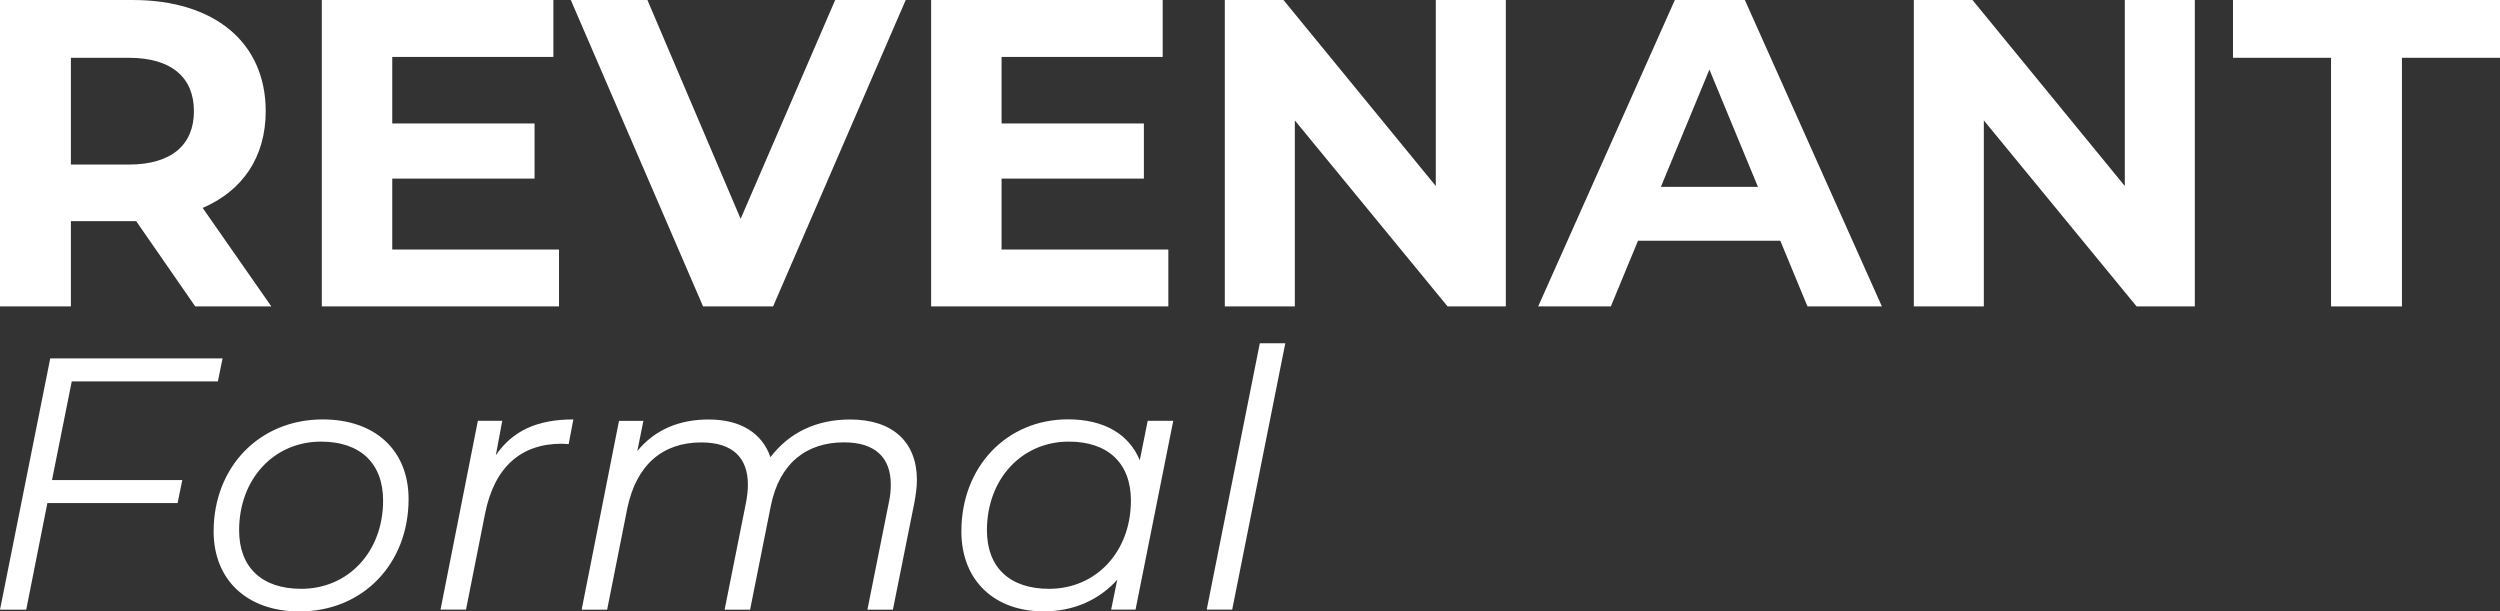 <?xml version="1.0" encoding="UTF-8"?>
<svg id="Layer_2" data-name="Layer 2" xmlns="http://www.w3.org/2000/svg" viewBox="0 0 341.36 83.49">
  <rect x="0" y="0" width="341.36" height="83.49" fill="#333333" stroke="none"/>
  <defs>
    <style>
      .cls-1 {
        fill: #fff;
      }
    </style>
  </defs>
  <g id="Layer_1-2" data-name="Layer 1">
    <g>
      <path class="cls-1" d="m26.66,41.84l-8.07-11.65h-8.91v11.65H0V0h18.11c11.18,0,18.17,5.8,18.17,15.18,0,6.28-3.17,10.88-8.61,13.21l9.38,13.45h-10.4ZM17.57,7.89h-7.89v14.58h7.89c5.92,0,8.91-2.75,8.91-7.29s-2.99-7.29-8.91-7.29Z"/>
      <path class="cls-1" d="m76.33,34.07v7.77h-32.39V0h31.62v7.77h-22v9.09h19.43v7.53h-19.43v9.68h22.77Z"/>
      <path class="cls-1" d="m123.67,0l-18.11,41.84h-9.56L77.94,0h10.46l12.73,29.88L114.04,0h9.62Z"/>
      <path class="cls-1" d="m159.53,34.07v7.77h-32.39V0h31.62v7.77h-22v9.09h19.43v7.53h-19.43v9.68h22.77Z"/>
      <path class="cls-1" d="m205.61,0v41.84h-7.95l-20.86-25.4v25.4h-9.56V0h8.01l20.8,25.4V0h9.56Z"/>
      <path class="cls-1" d="m243.09,32.87h-19.43l-3.71,8.97h-9.92L228.69,0h9.56l18.71,41.84h-10.16l-3.71-8.97Zm-3.05-7.35l-6.63-16.02-6.63,16.02h13.27Z"/>
      <path class="cls-1" d="m299.69,0v41.84h-7.95l-20.86-25.4v25.4h-9.56V0h8.01l20.8,25.4V0h9.56Z"/>
      <path class="cls-1" d="m318.29,7.89h-13.39V0h36.46v7.89h-13.39v33.95h-9.68V7.89Z"/>
      <path class="cls-1" d="m9.8,52.07l-2.7,13.48h17.79l-.64,3.14H6.47l-2.89,14.56H0l6.86-34.31h23.53l-.64,3.14H9.8Z"/>
      <path class="cls-1" d="m29.17,72.56c0-8.77,6.23-15.29,14.9-15.29,7.16,0,11.72,4.22,11.72,10.88,0,8.82-6.23,15.34-14.9,15.34-7.16,0-11.72-4.31-11.72-10.93Zm23.14-4.22c0-5.05-3.09-8.04-8.48-8.04-6.42,0-11.18,5.1-11.18,12.11,0,5.05,3.09,7.99,8.48,7.99,6.42,0,11.18-5.05,11.18-12.06Z"/>
      <path class="cls-1" d="m78.29,57.26l-.64,3.38c-.34,0-.59-.05-.98-.05-5.49,0-9.17,3.14-10.44,9.56l-2.6,13.09h-3.48l5.1-25.78h3.33l-.88,4.71c2.3-3.38,5.69-4.9,10.59-4.9Z"/>
      <path class="cls-1" d="m125.2,65.55c0,.93-.15,1.96-.34,3.04l-2.94,14.66h-3.48l2.94-14.71c.2-.88.25-1.67.25-2.4,0-3.63-2.11-5.74-6.37-5.74-5.15,0-8.82,2.84-10,8.63l-2.84,14.22h-3.48l2.94-14.71c.15-.83.24-1.62.24-2.35,0-3.68-2.06-5.78-6.37-5.78-5.25,0-8.87,3.04-10.1,9.02l-2.75,13.82h-3.48l5.1-25.78h3.33l-.83,4.12c2.45-2.99,5.83-4.31,9.75-4.31,4.36,0,7.3,1.86,8.43,5.15,2.6-3.43,6.37-5.15,10.88-5.15,5.83,0,9.12,3.09,9.12,8.28Z"/>
      <path class="cls-1" d="m160.2,57.46l-5.15,25.78h-3.33l.83-4.07c-2.45,2.7-5.88,4.31-10.05,4.31-6.62,0-11.23-4.12-11.23-10.93,0-8.82,6.18-15.29,14.56-15.29,4.9,0,8.33,2.01,9.8,5.59l1.08-5.39h3.48Zm-5.78,10.88c0-5.05-3.09-8.04-8.48-8.04-6.42,0-11.18,5.1-11.18,12.11,0,5.05,3.09,7.99,8.48,7.99,6.42,0,11.18-5.05,11.18-12.06Z"/>
      <path class="cls-1" d="m172.02,46.87h3.48l-7.25,36.37h-3.48l7.25-36.37Z"/>
    </g>
  </g>
</svg>